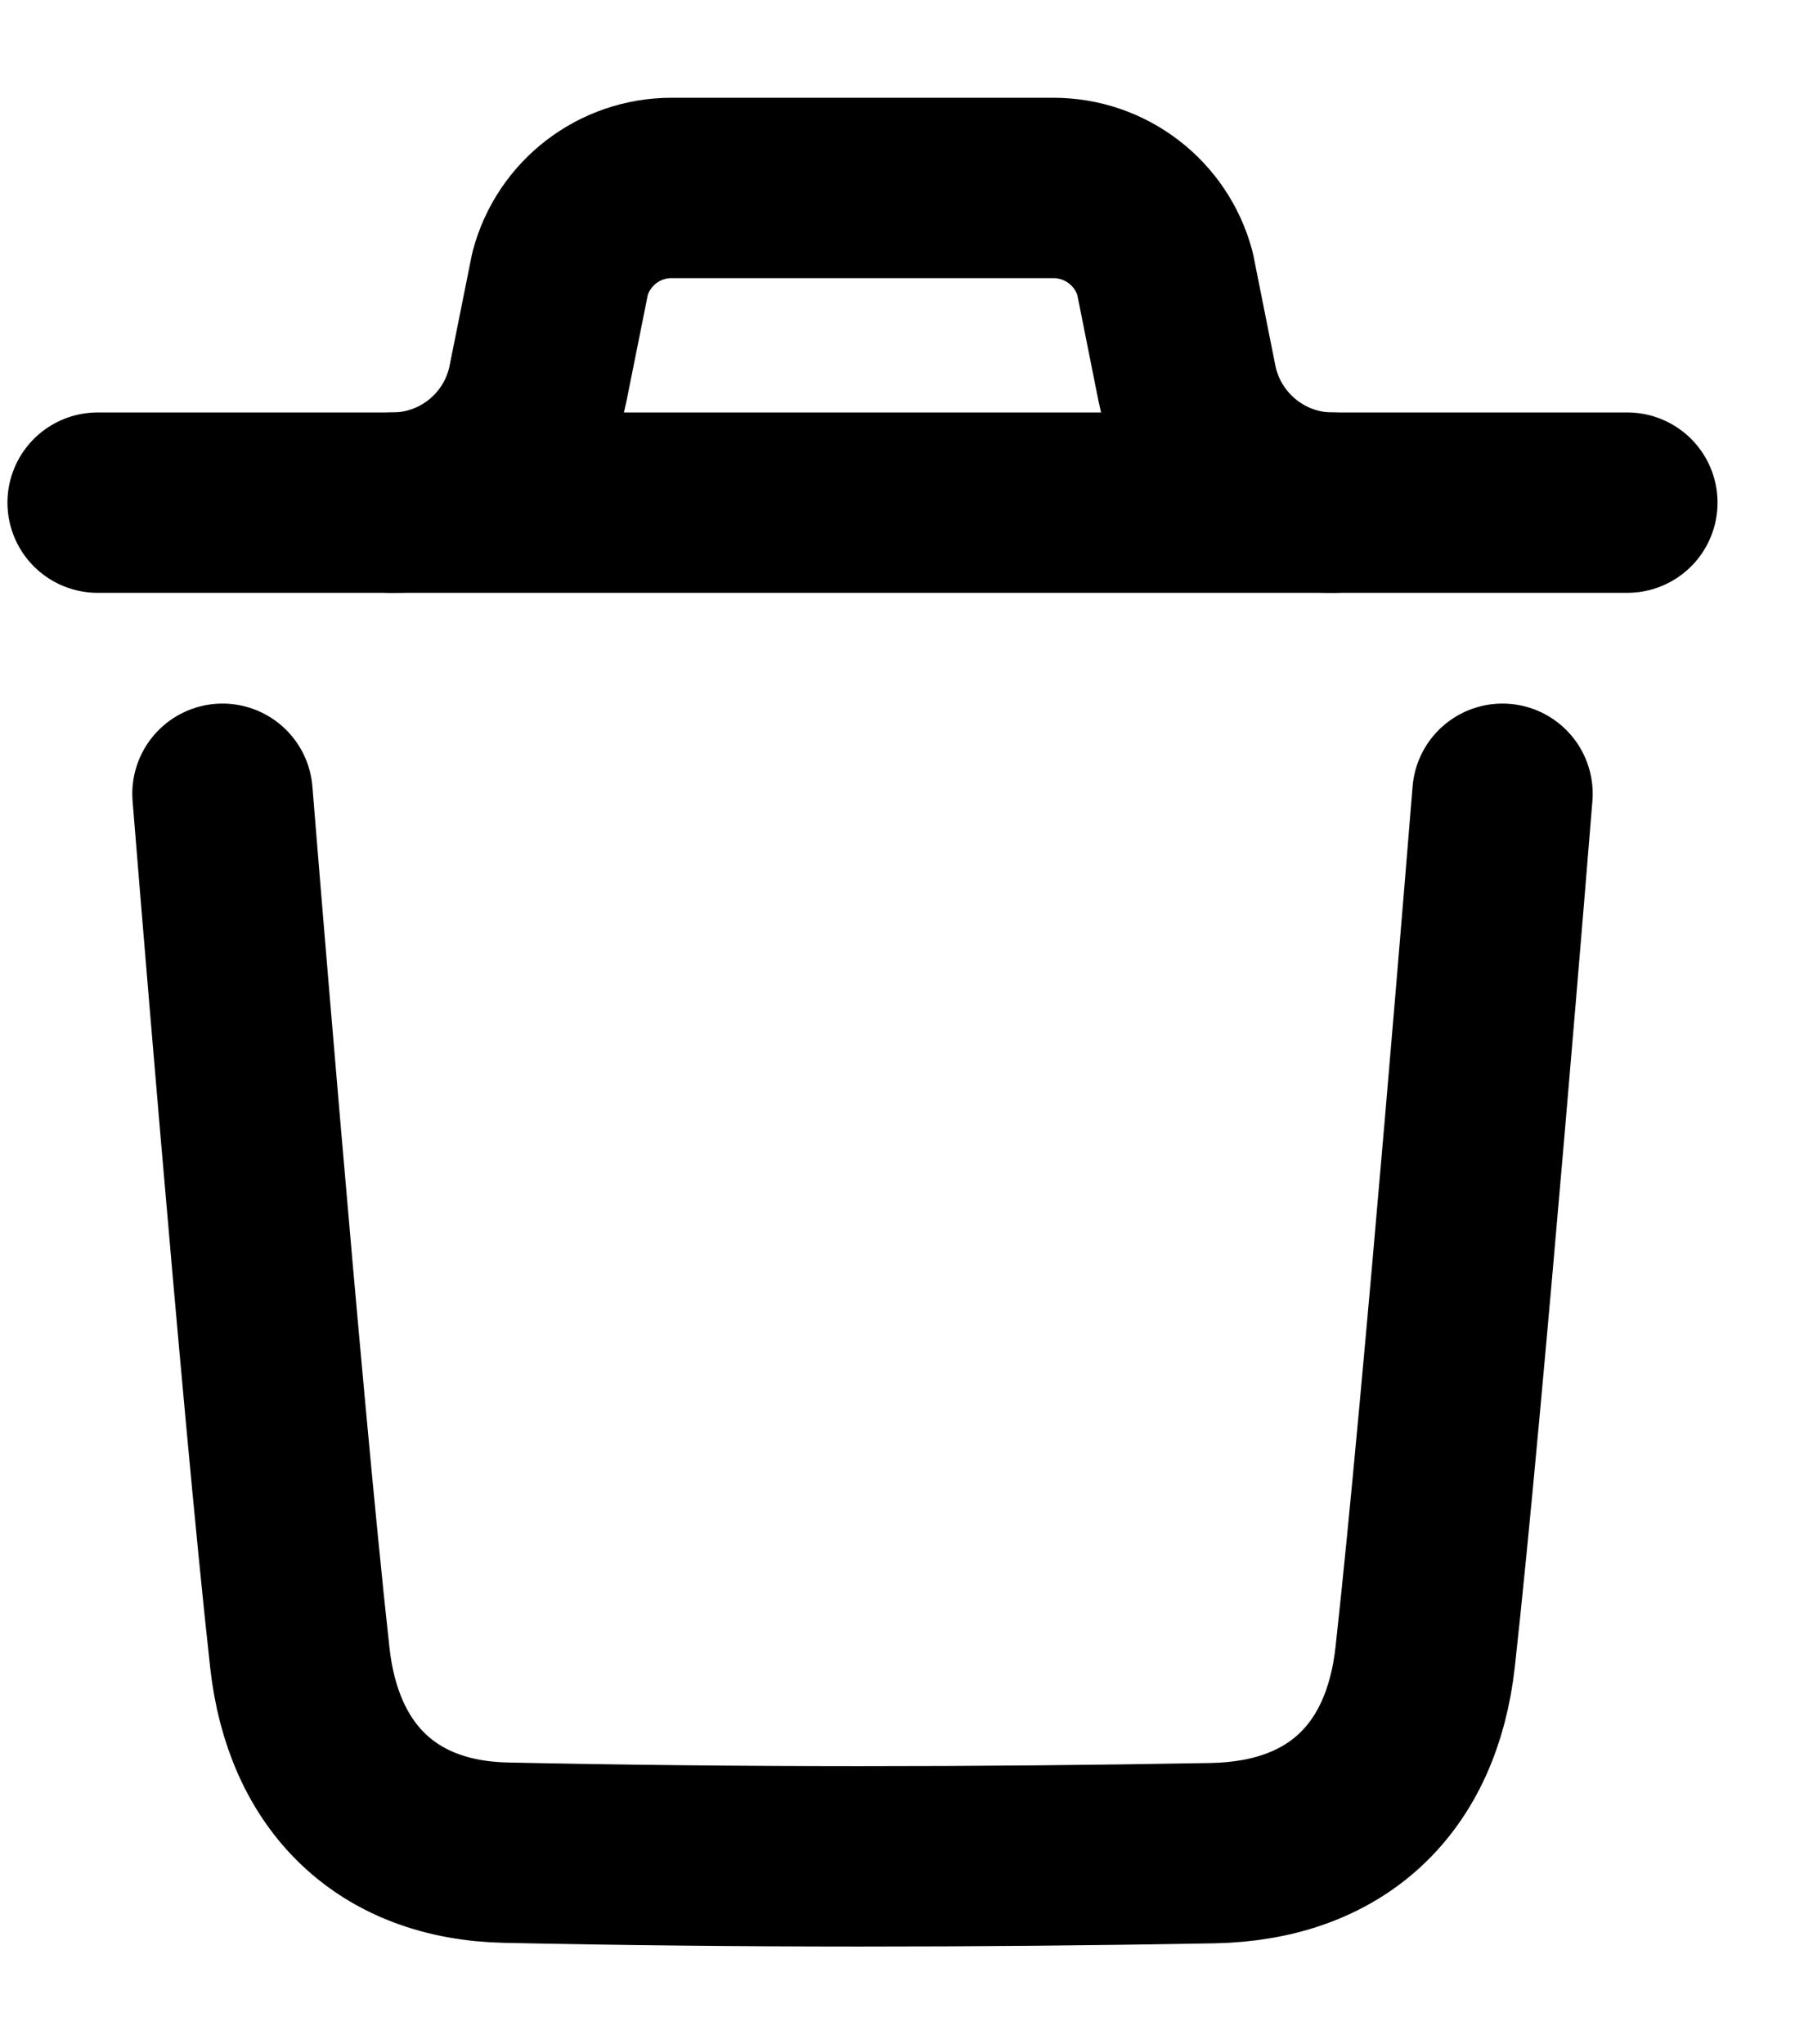 <svg width="15" height="17" viewBox="0 0 15 17" fill="none" xmlns="http://www.w3.org/2000/svg">
<path d="M12.493 6.601C12.493 6.601 12.086 11.652 11.85 13.78C11.737 14.796 11.11 15.392 10.081 15.411C8.125 15.446 6.166 15.448 4.21 15.407C3.22 15.387 2.603 14.784 2.493 13.785C2.255 11.639 1.85 6.601 1.85 6.601" stroke="black" stroke-width="1.5" stroke-linecap="round" stroke-linejoin="round"/>
<path d="M13.531 4.18H0.812" stroke="black" stroke-width="1.5" stroke-linecap="round" stroke-linejoin="round"/>
<path d="M11.08 4.18C10.492 4.18 9.985 3.763 9.869 3.187L9.687 2.275C9.574 1.854 9.193 1.563 8.759 1.563H5.584C5.15 1.563 4.769 1.854 4.657 2.275L4.474 3.187C4.359 3.763 3.852 4.18 3.263 4.18" stroke="black" stroke-width="1.5" stroke-linecap="round" stroke-linejoin="round"/>
</svg>
